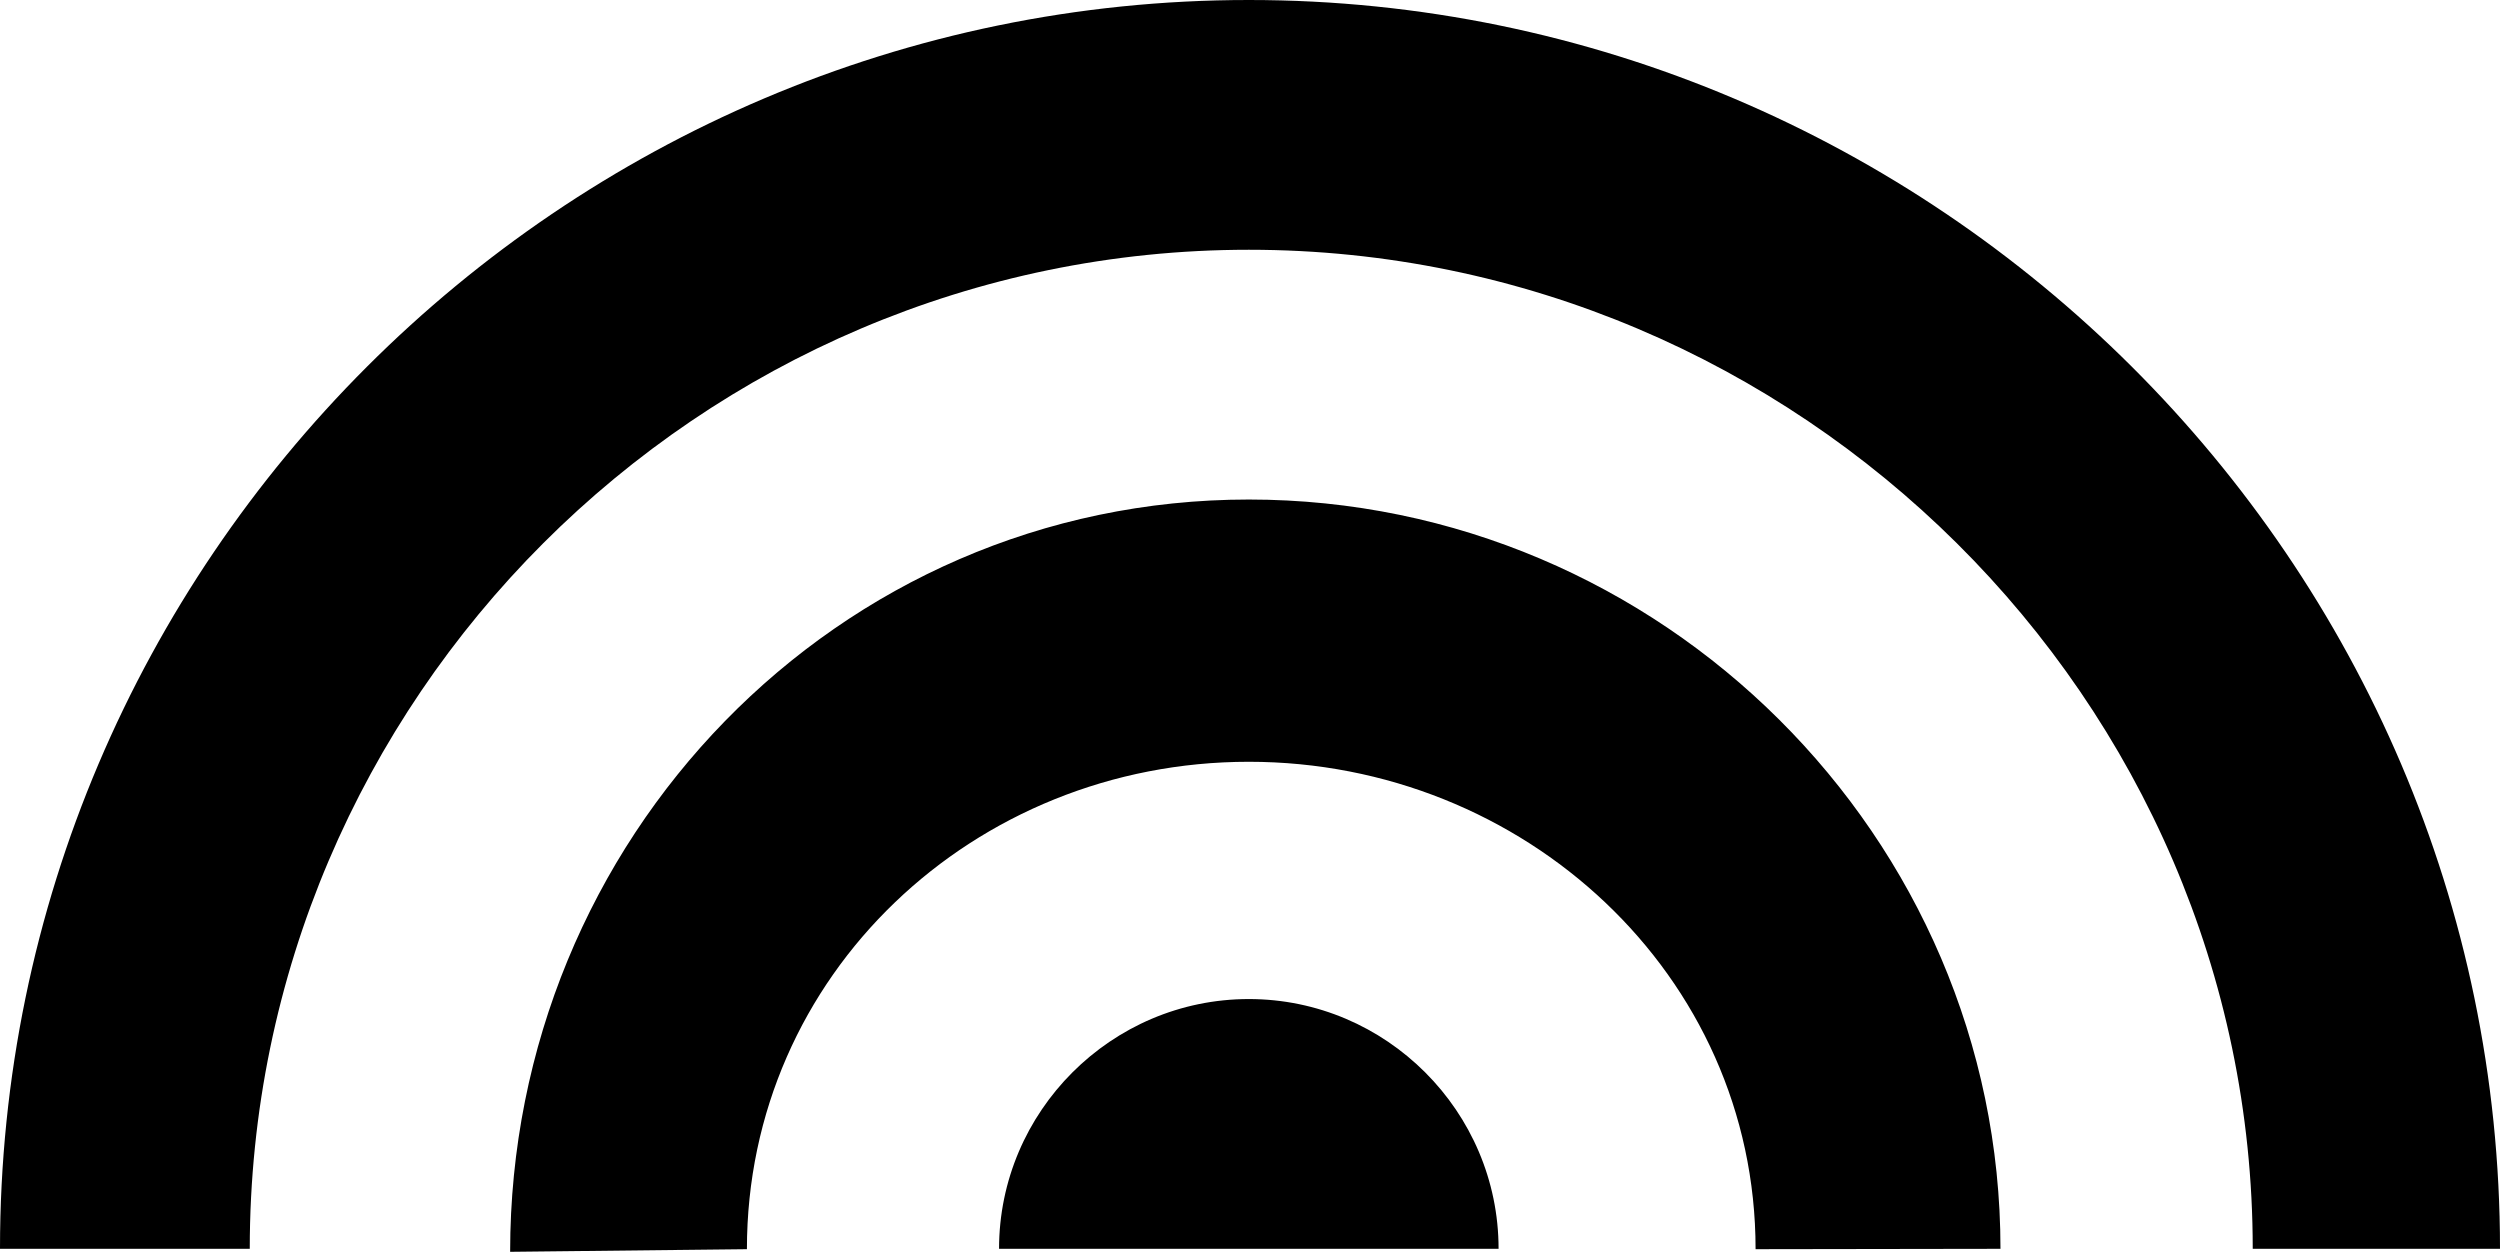 <?xml version="1.0" encoding="UTF-8" standalone="no"?>
<svg
   xmlns:dc="http://purl.org/dc/elements/1.1/"
   xmlns:cc="http://creativecommons.org/ns#"
   xmlns:rdf="http://www.w3.org/1999/02/22-rdf-syntax-ns#"
   xmlns:svg="http://www.w3.org/2000/svg"
   xmlns="http://www.w3.org/2000/svg"
   xmlns:sodipodi="http://sodipodi.sourceforge.net/DTD/sodipodi-0.dtd"
   xmlns:inkscape="http://www.inkscape.org/namespaces/inkscape"
   height="10.024"
   version="1.1"
   viewBox="0 0 20.019 10.024"
   width="20.019"
   id="svg166"
   sodipodi:docname="zone.svg"
   inkscape:version="1.0.2 (e86c8708, 2021-01-15)">
  <sodipodi:namedview
     pagecolor="#ffffff"
     bordercolor="#666666"
     borderopacity="1"
     objecttolerance="10"
     gridtolerance="10"
     guidetolerance="10"
     inkscape:pageopacity="0"
     inkscape:pageshadow="2"
     inkscape:window-width="1440"
     inkscape:window-height="874"
     id="namedview168"
     showgrid="false"
     inkscape:zoom="24.458856"
     inkscape:cx="9.2231853"
     inkscape:cy="9.877345"
     inkscape:window-x="0"
     inkscape:window-y="26"
     inkscape:window-maximized="0"
     inkscape:current-layer="svg166"
     inkscape:document-rotation="0" />
  <title
     id="title156" />
  <desc
     id="desc158" />
  <defs
     id="defs160" />
  <g
     fill="#000000"
     id="Icons-Device"
     transform="translate(-170,-210.5)"
     style="fill-rule:evenodd;stroke:none;stroke-width:1">
    <g
       id="wifi-tethering-2"
       transform="translate(170,210.5)">
      <path
         d="m 10,8 c -1.1,0 -2,0.9 -2,2 4,0 0,0 4,0 0,-1.1 -0.9,-2 -2,-2 z m 6.019,2 C 16.019,6.7 13.3,4 10,4 6.7,4 4.085,6.724 4.085,10.024 l 1.896,-0.021 C 5.981,7.803 7.8,6.1 10,6.1 c 2.2,0 4.058,1.703 4.058,3.903 z M 10,0 C 4.5,0 0,4.5 0,10 h 2 c 0,-4.4 3.6,-8 8,-8 4.4,0 8.039,3.6 8.039,8 H 20.019 C 20.019,4.5 15.5,0 10,0 Z"
         id="Shape"
         sodipodi:nodetypes="sccscsccsccsccsccs" />
    </g>
  </g>
</svg>
